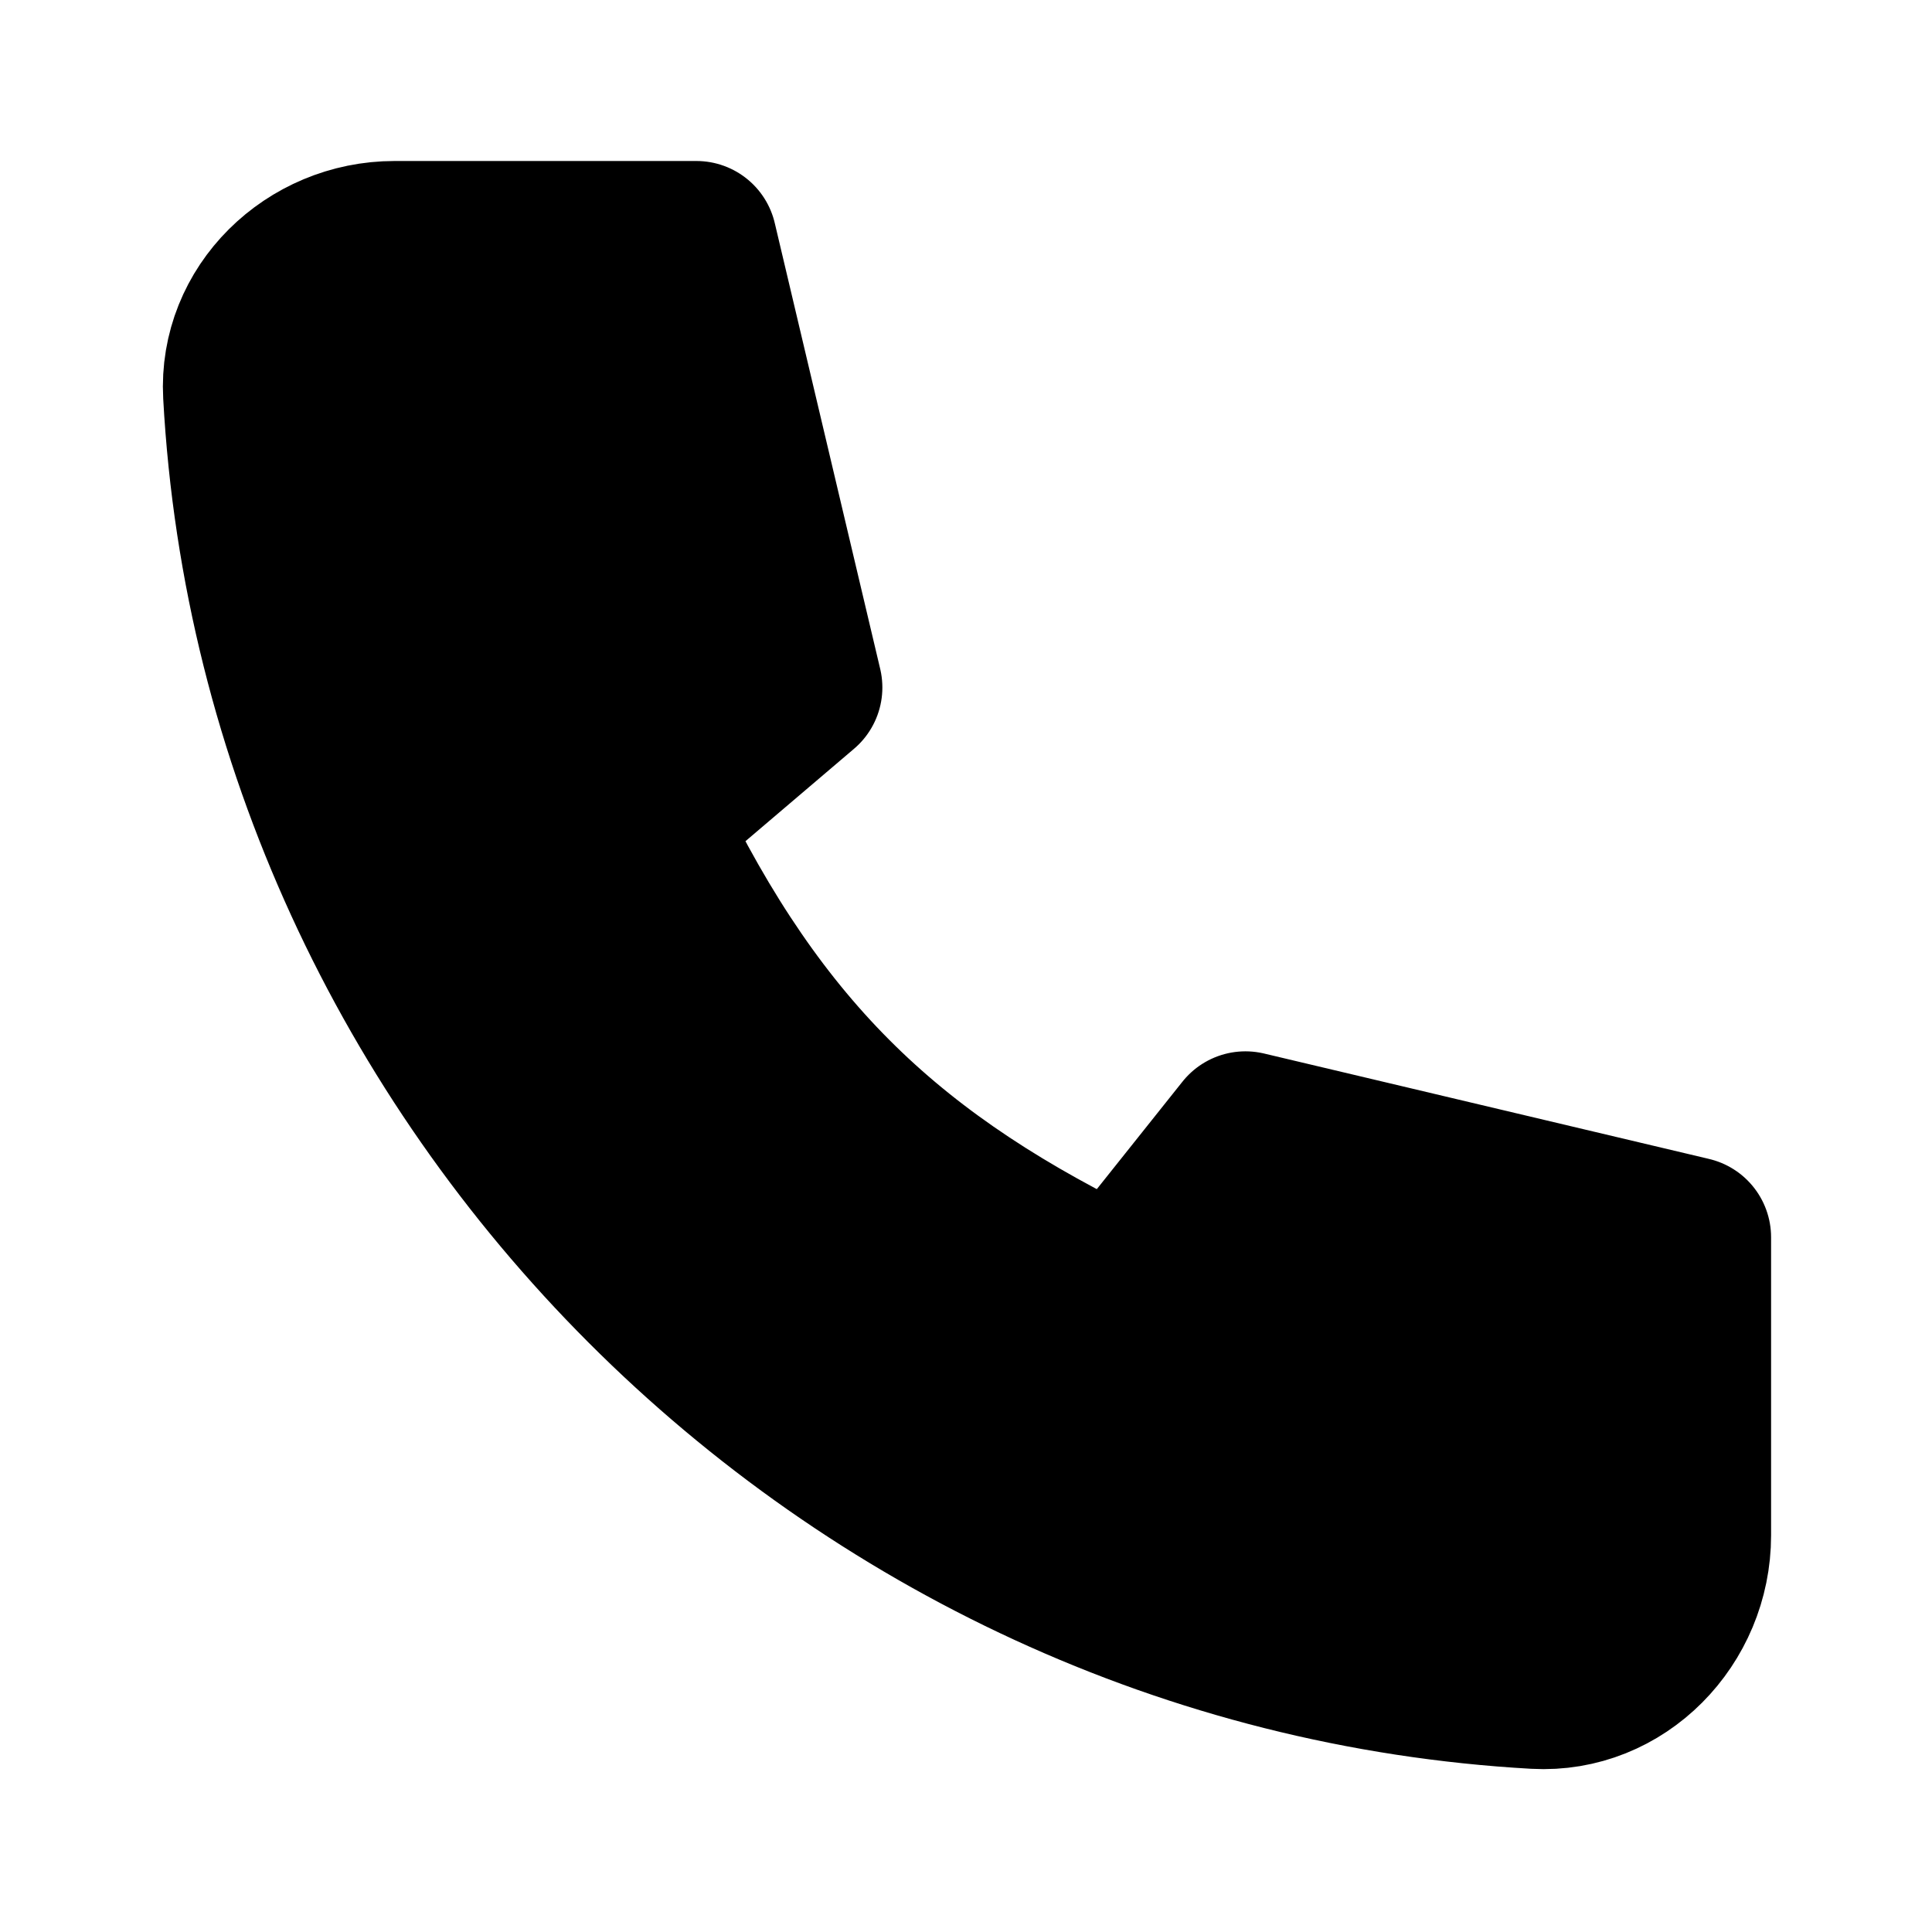 <svg width="24" height="24" viewBox="0 0 24 24" fill="none" xmlns="http://www.w3.org/2000/svg">
<path d="M15.471 14.06L13.901 16.03C11.071 14.68 9.421 13.13 8.011 10.2L9.961 8.54L8.651 3H4.901C3.852 3 2.969 3.851 3.026 4.899C3.493 13.467 10.518 20.493 19.075 20.974C20.137 21.033 21.001 20.137 21.001 19.073V15.37L15.471 14.06Z" fill="currentcolor" stroke="currentcolor" stroke-width="2" stroke-linecap="round" stroke-linejoin="round"/>
</svg>
